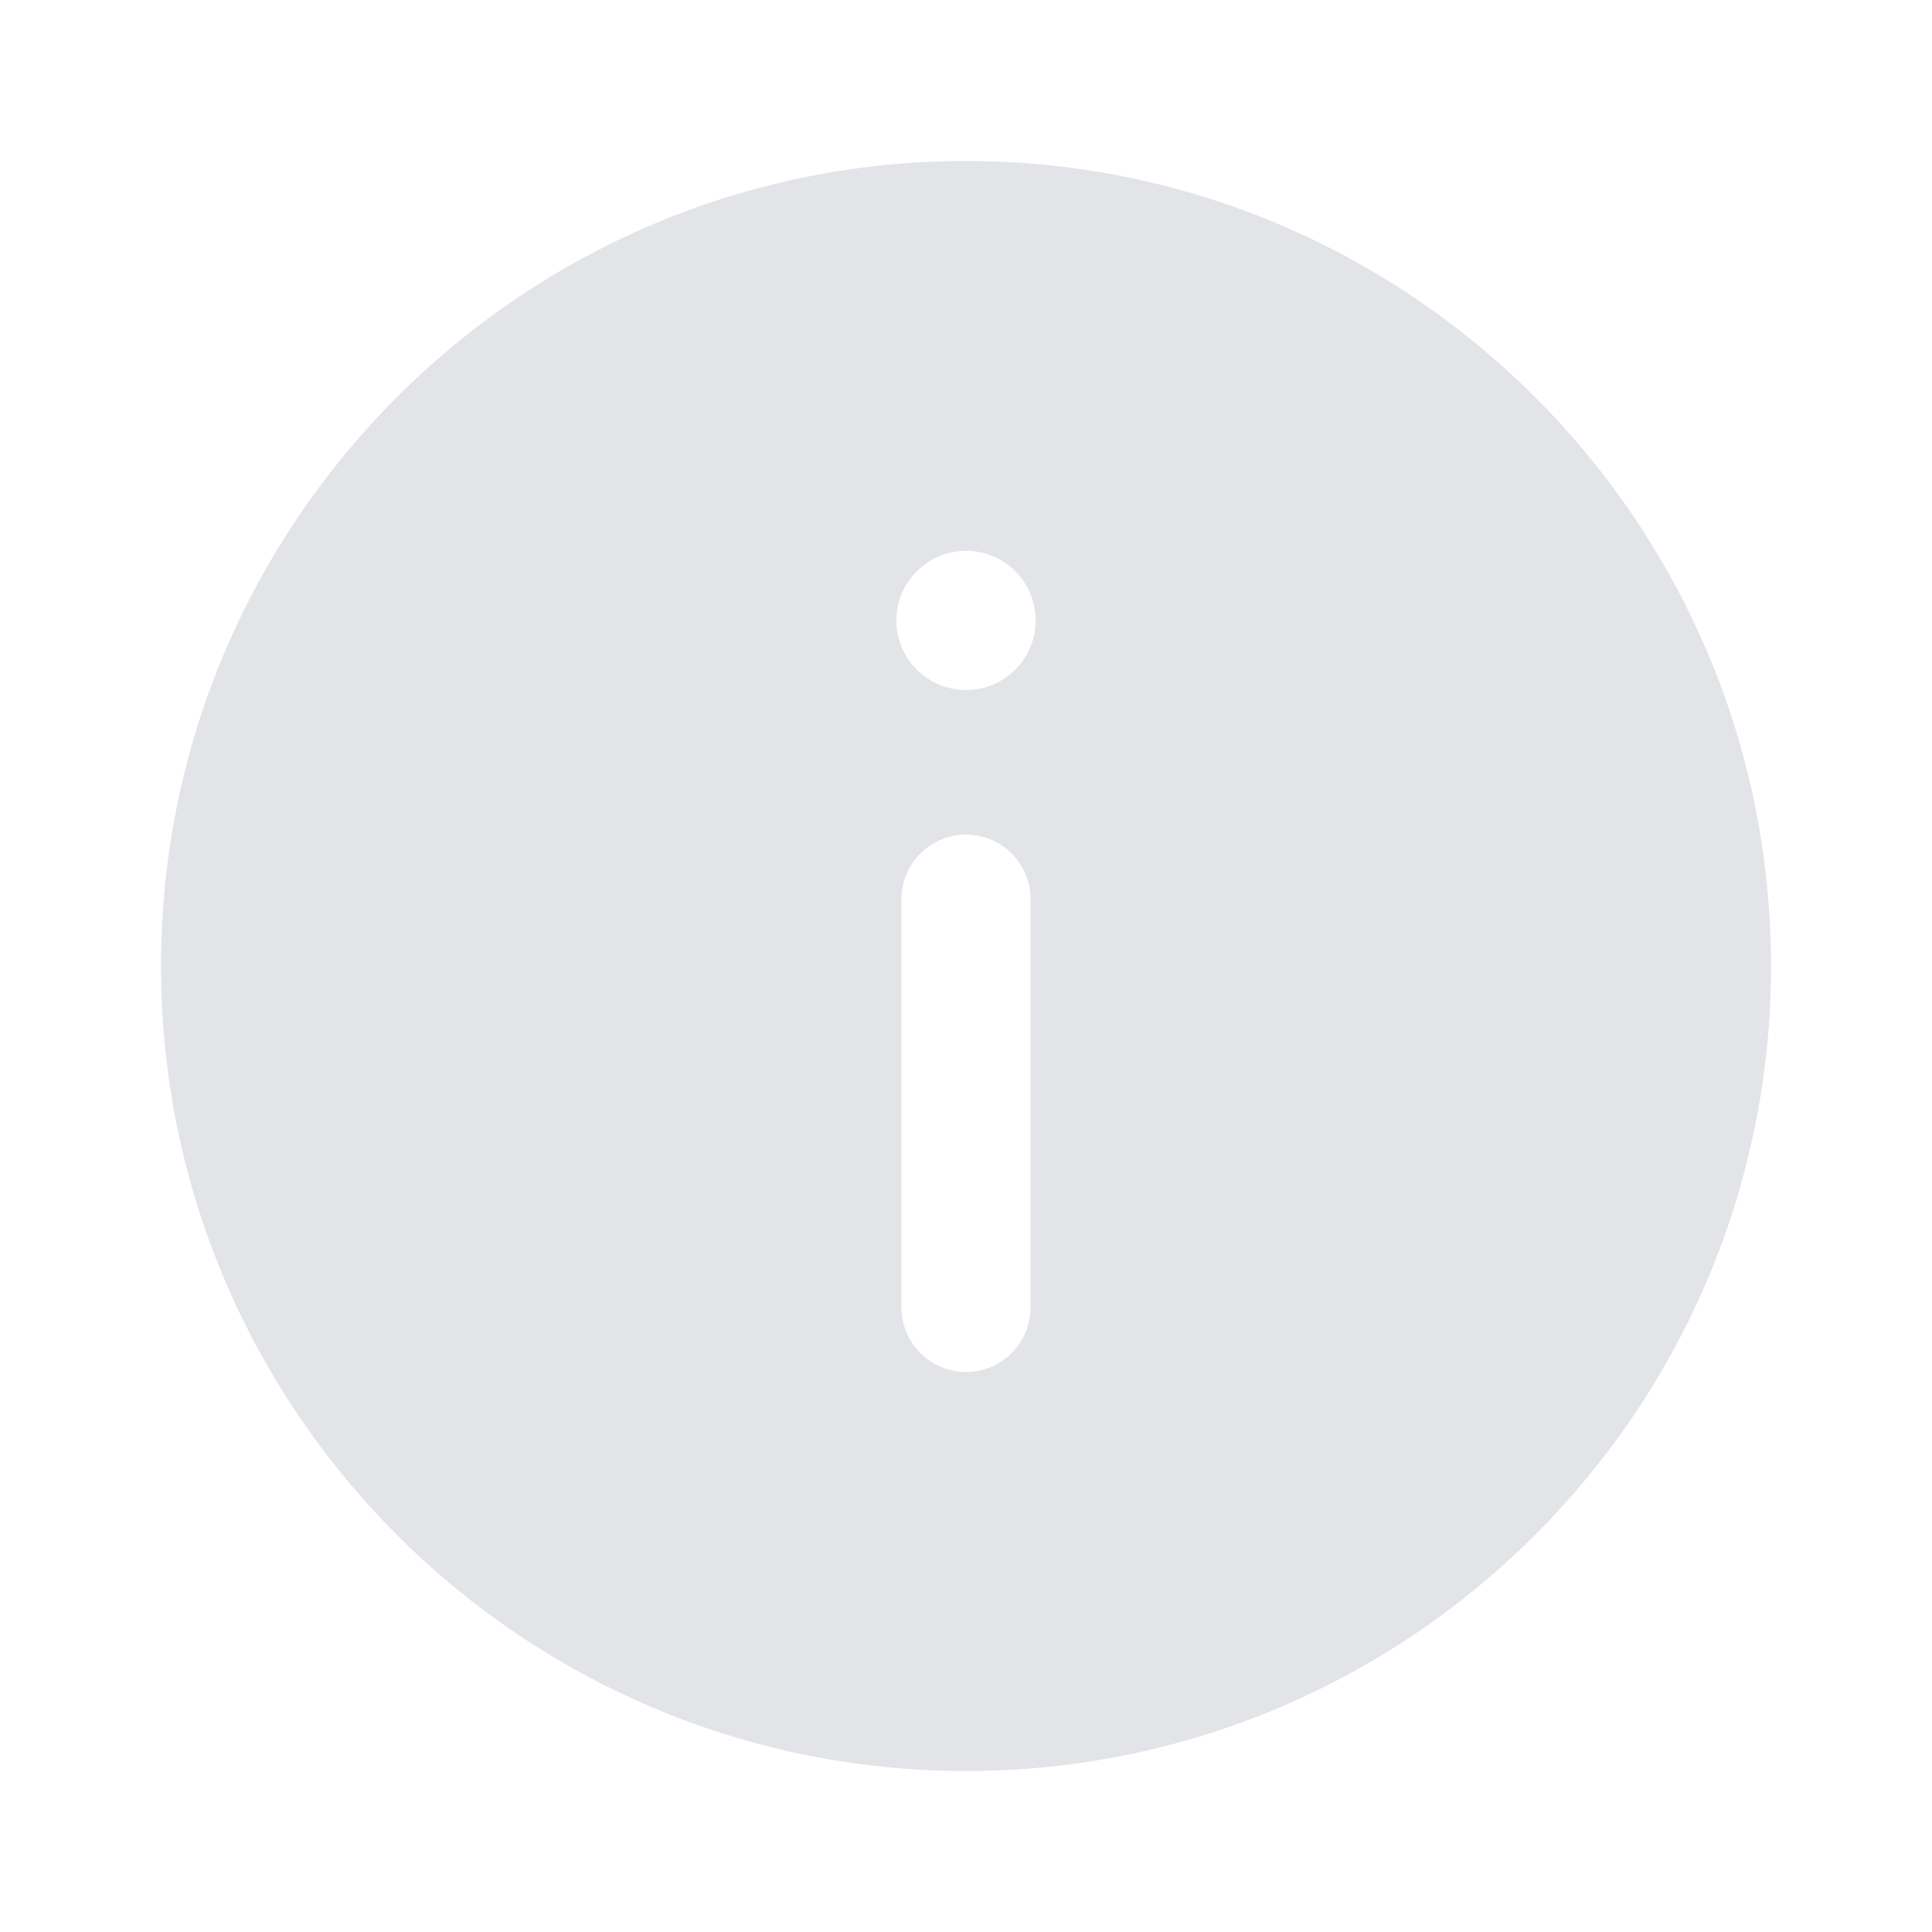 <svg width="24" height="24" viewBox="0 0 24 24" fill="none" xmlns="http://www.w3.org/2000/svg">
<path d="M12 2C6.486 2 2 6.484 2 12C2 17.515 6.484 22 12 22C17.516 22 22 17.516 22 12C22 6.484 17.514 2 12 2ZM12.802 16.242C12.802 16.455 12.717 16.659 12.567 16.809C12.416 16.959 12.213 17.044 12 17.044C11.788 17.044 11.584 16.959 11.433 16.809C11.283 16.659 11.198 16.455 11.198 16.242V11.169C11.198 10.957 11.283 10.753 11.433 10.602C11.584 10.452 11.788 10.368 12 10.367C12.213 10.368 12.416 10.452 12.567 10.603C12.717 10.753 12.802 10.957 12.802 11.169V16.242ZM12 8.572C11.771 8.572 11.551 8.481 11.389 8.319C11.226 8.157 11.135 7.937 11.135 7.707C11.135 7.478 11.226 7.258 11.389 7.096C11.551 6.934 11.771 6.843 12 6.842C12.23 6.843 12.449 6.934 12.612 7.096C12.774 7.258 12.865 7.478 12.865 7.707C12.865 7.937 12.774 8.157 12.612 8.319C12.449 8.481 12.23 8.572 12 8.572Z" fill="#E2E4E7"/>
</svg>
